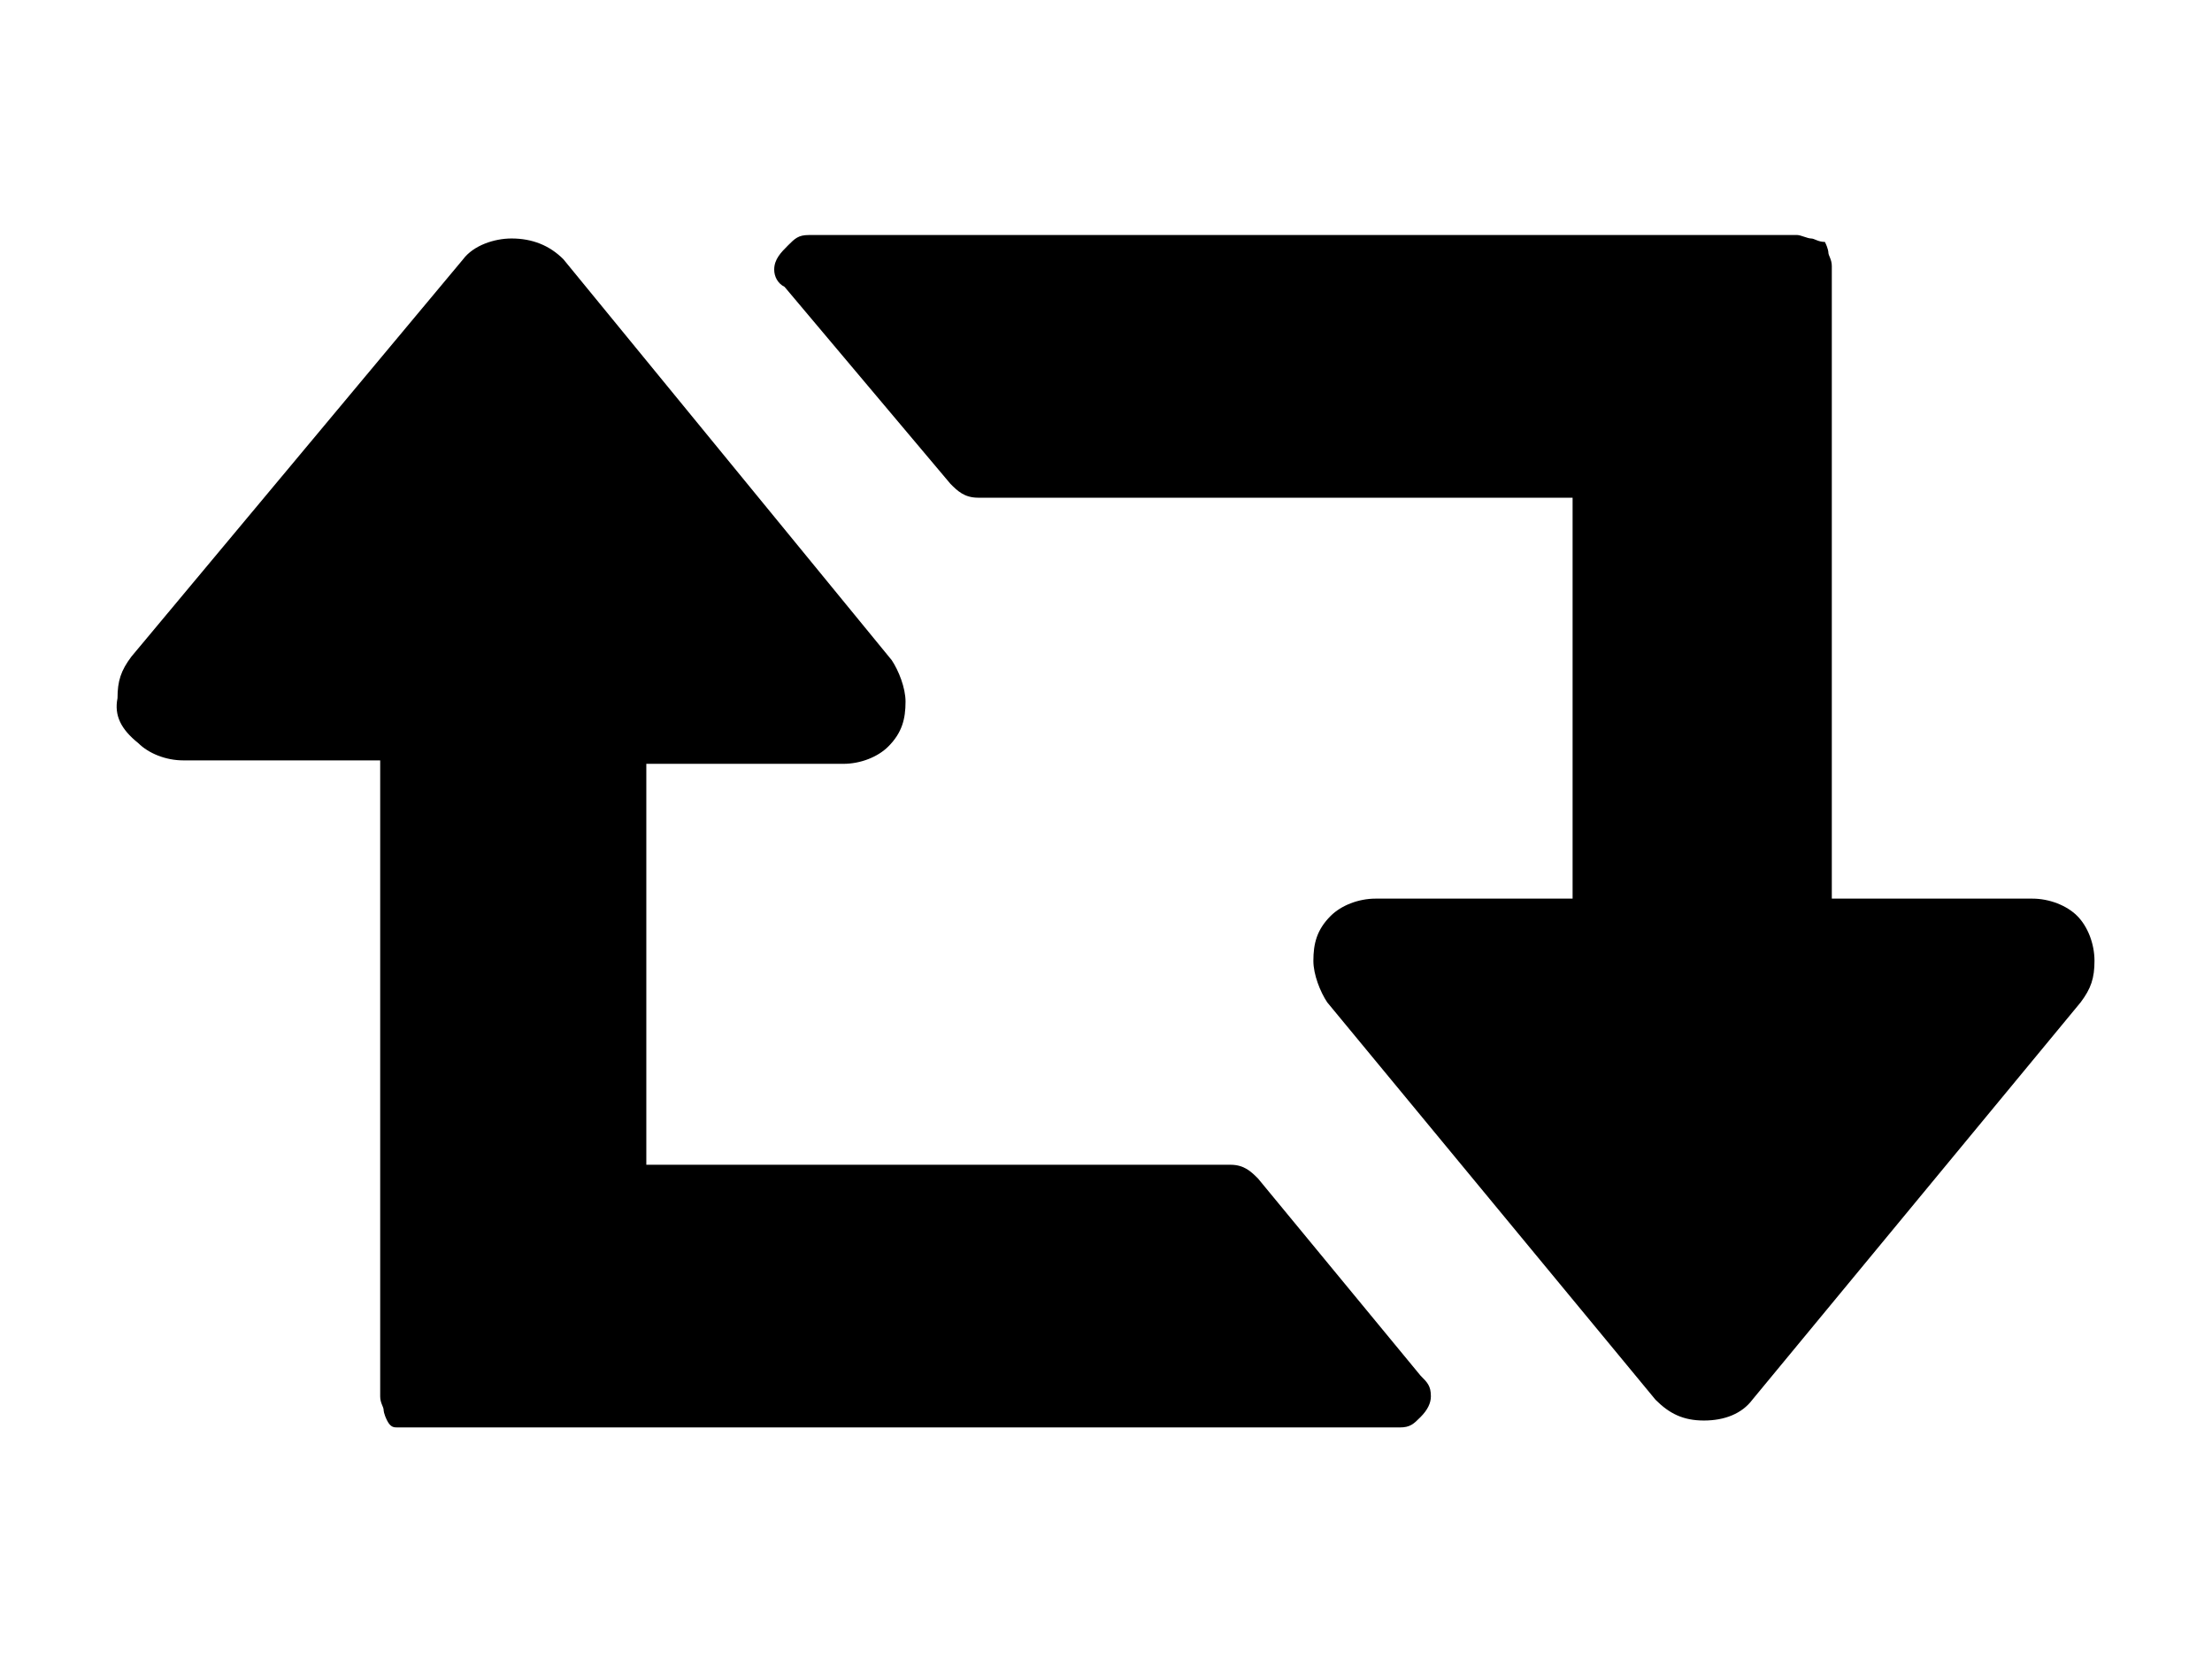 <svg xmlns="http://www.w3.org/2000/svg" viewBox="0 0 64 48">
<path d="M22.4,7.8c0,0.2,0.1,0.4,0.3,0.5l4.8,5.7c0.2,0.2,0.4,0.4,0.8,0.4h17.2V26h-5.7c-0.5,0-1,0.2-1.3,0.5
	c-0.4,0.4-0.5,0.8-0.5,1.3c0,0.4,0.2,0.9,0.4,1.2l9.5,11.5c0.4,0.4,0.8,0.6,1.4,0.6s1.1-0.2,1.4-0.6L60.2,29
	c0.3-0.4,0.4-0.7,0.4-1.2c0-0.5-0.2-1-0.5-1.3S59.3,26,58.8,26H53V13.5V8.7V8.4V8V7.7c0-0.2-0.1-0.3-0.1-0.4c0,0,0-0.1-0.1-0.3
	c-0.2,0-0.3-0.1-0.4-0.1c-0.1,0-0.3-0.1-0.4-0.1H23.4c-0.3,0-0.4,0.1-0.6,0.3C22.6,7.3,22.4,7.5,22.4,7.8L22.4,7.8z M4,21.5
	C4.3,21.8,4.8,22,5.3,22h5.7v12.4v4.8v0.4V40v0.4c0,0.2,0.1,0.3,0.1,0.4c0,0,0,0.1,0.1,0.3c0.1,0.2,0.2,0.2,0.3,0.2
	c0.1,0,0.3,0,0.4,0h28.6c0.3,0,0.4-0.1,0.6-0.3c0.2-0.2,0.3-0.4,0.3-0.6c0-0.3-0.1-0.4-0.3-0.6l-4.7-5.7c-0.2-0.2-0.4-0.4-0.8-0.4
	H18.7V22.1h5.7c0.5,0,1-0.2,1.3-0.5c0.4-0.4,0.5-0.8,0.5-1.3c0-0.4-0.2-0.9-0.4-1.2L16.3,7.5c-0.4-0.4-0.9-0.6-1.5-0.6
	c-0.5,0-1.1,0.2-1.4,0.6L3.8,19c-0.3,0.4-0.4,0.7-0.4,1.2C3.3,20.7,3.5,21.1,4,21.5z"/>
</svg>
